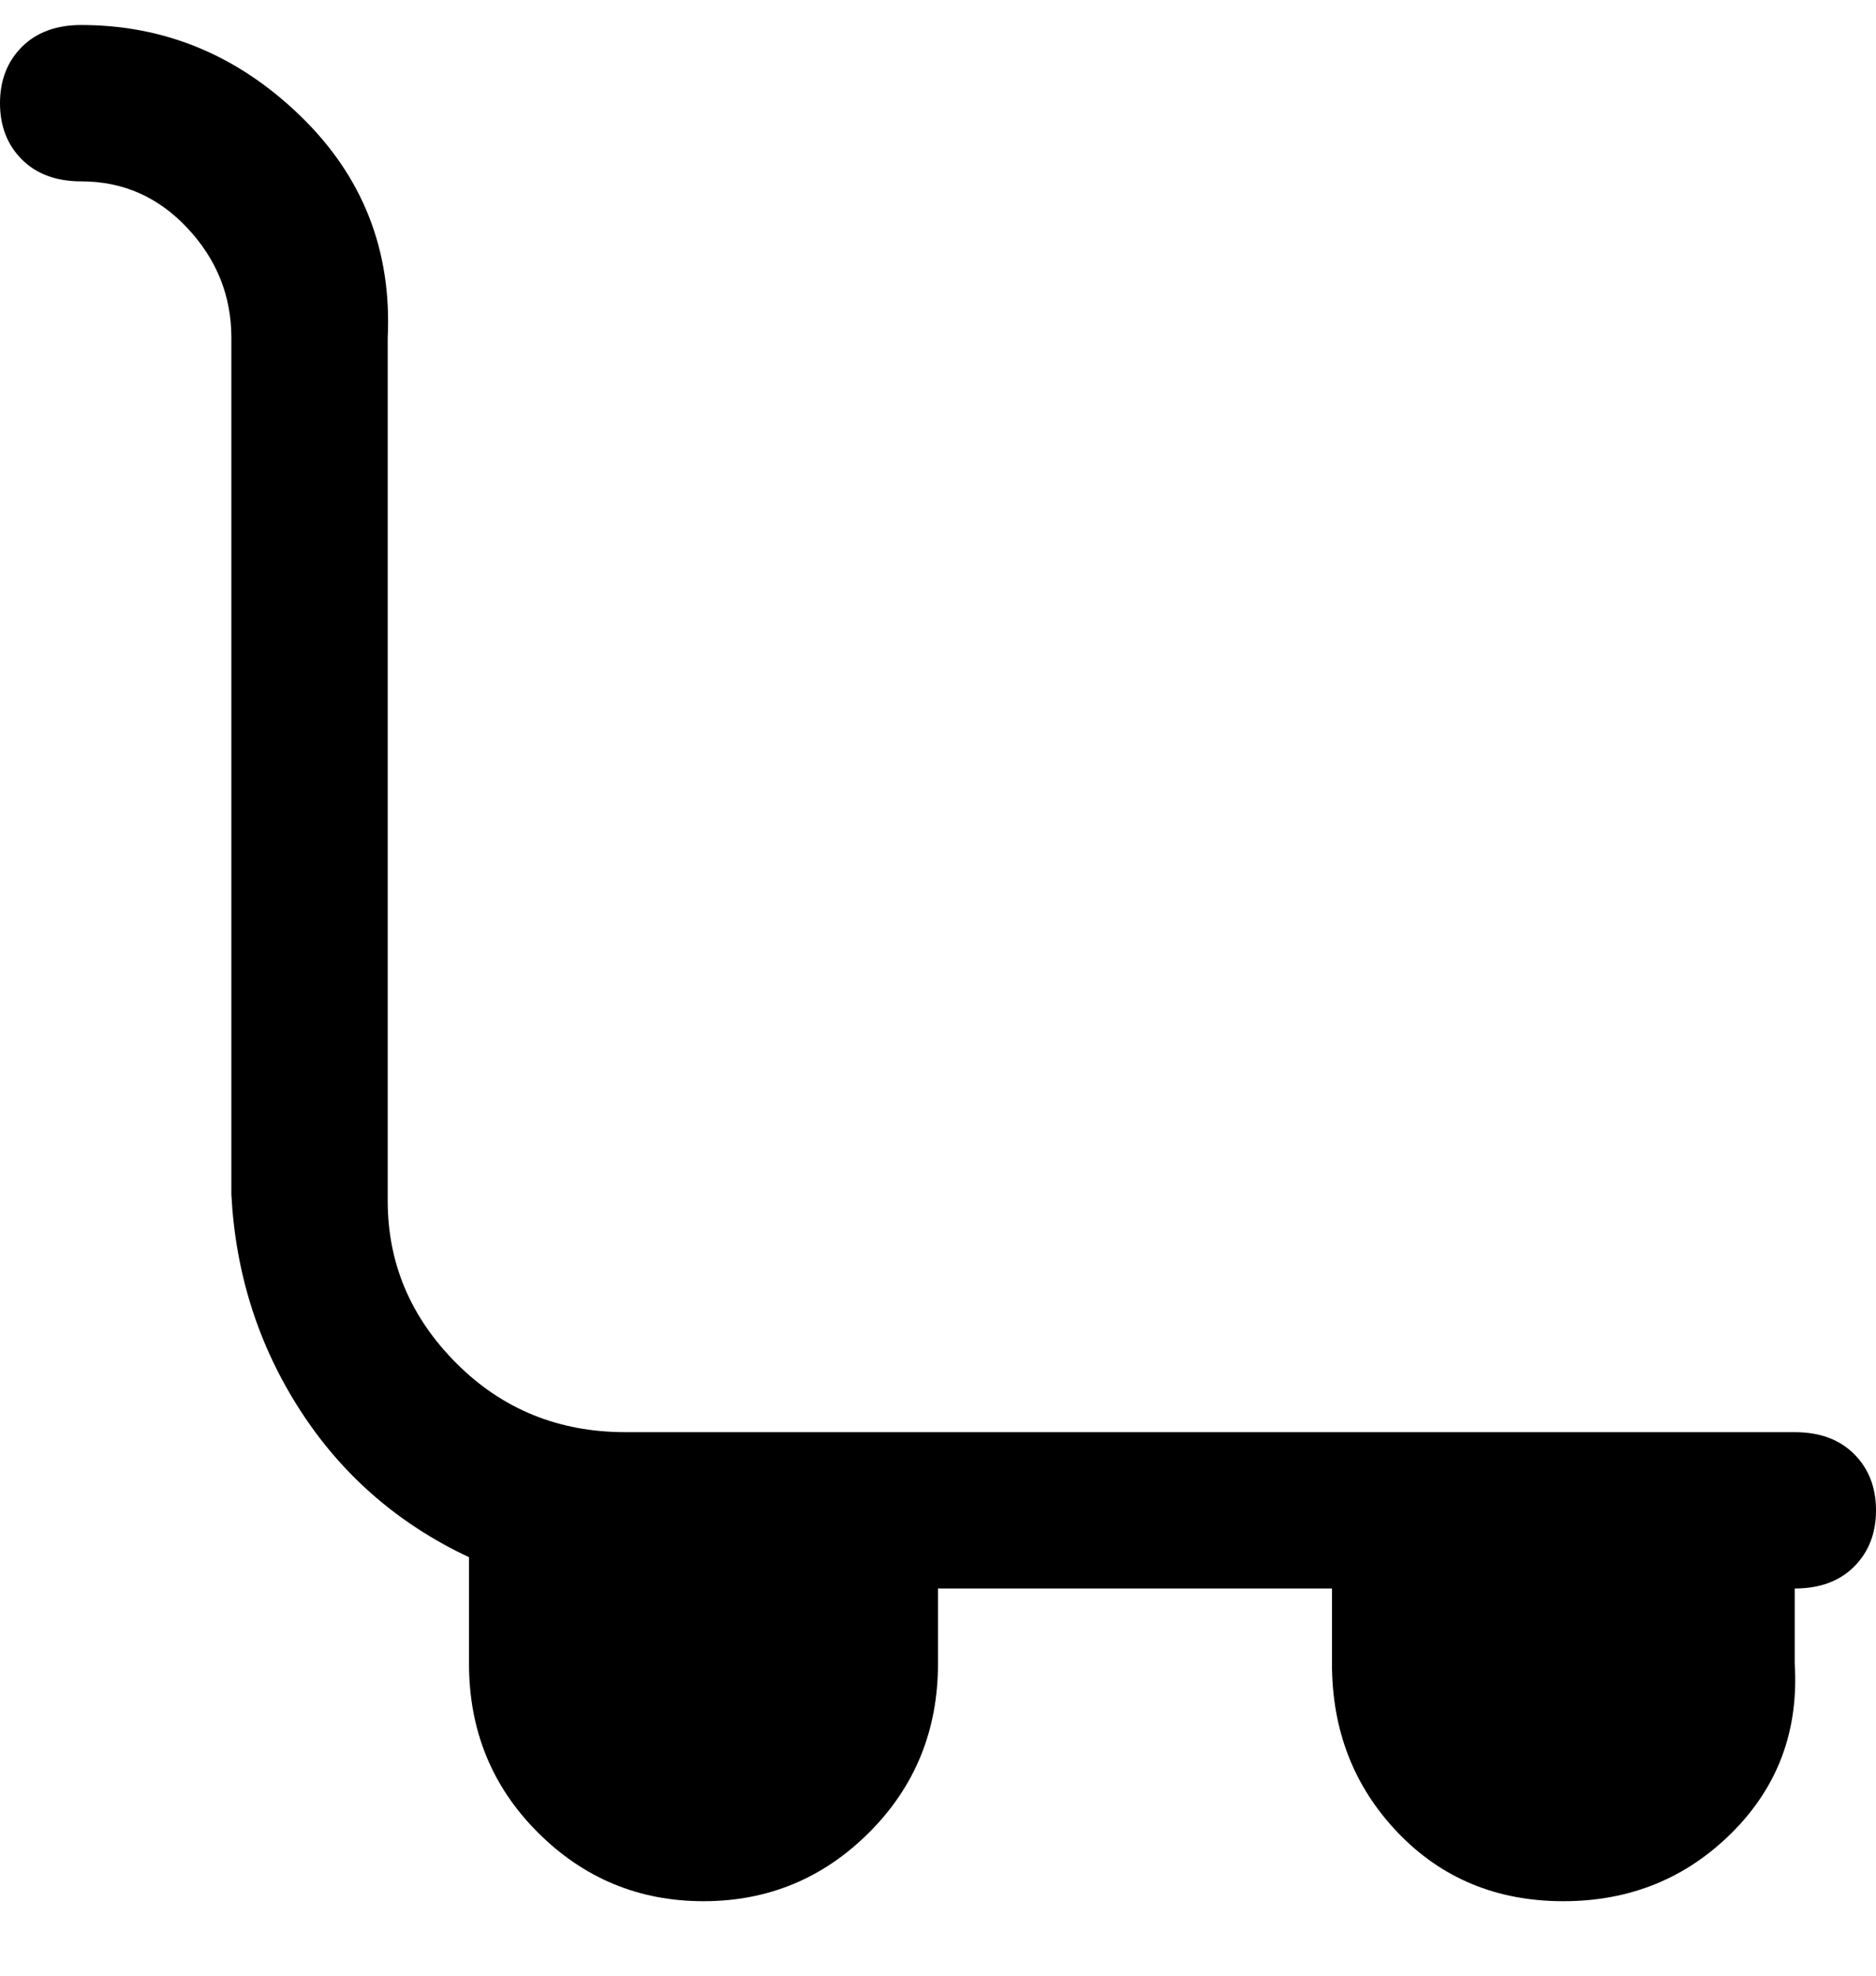 <svg viewBox="0 0 300 316" xmlns="http://www.w3.org/2000/svg"><path d="M288 229H100q-16 0-27-11t-11-26V54q1-21-14-35.5T13 4Q7 4 3.5 7.5t-3.5 9q0 5.5 3.5 9T13 29q10 0 17 7.5T37 54v137q1 19 11 34.5T75 249v17q0 16 11 27t26.5 11q15.5 0 26.5-11t11-27v-12h63v12q0 16 10.5 27t26.5 11q16 0 27-11t10-27v-12q6 0 9.5-3.5t3.5-9q0-5.5-3.5-9T287 229h1z"/></svg>